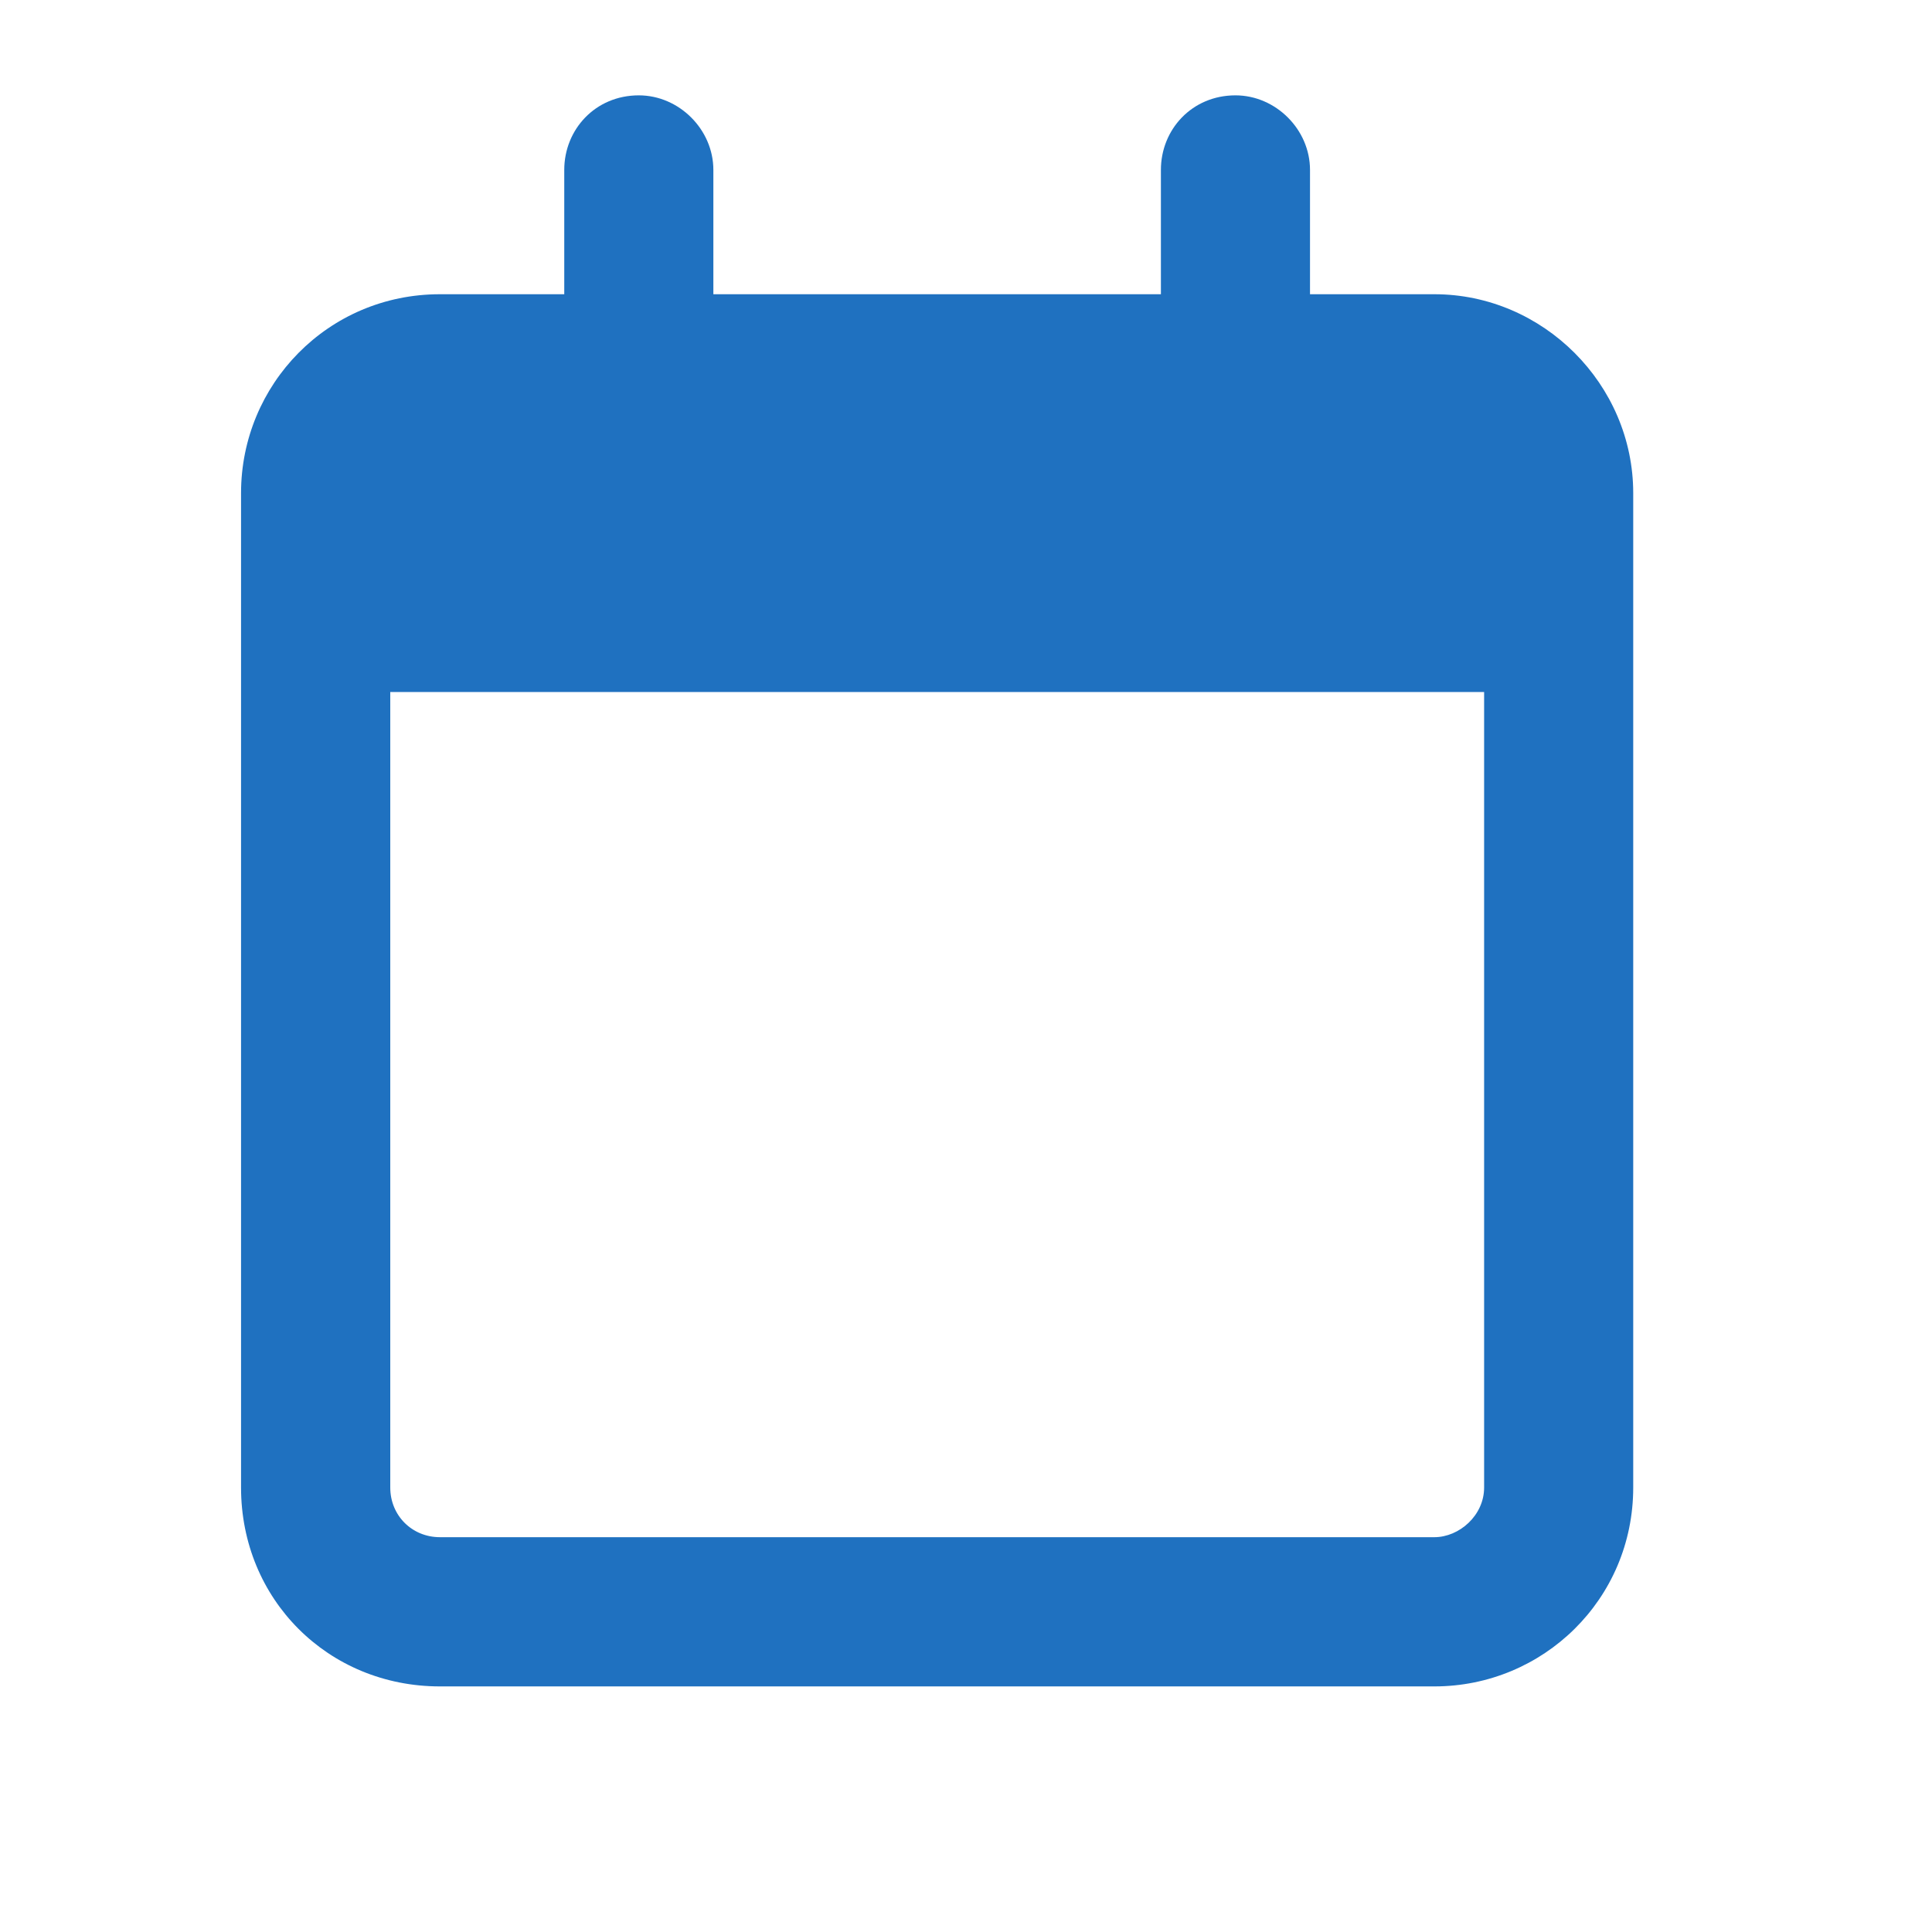 <svg width="17" height="17" viewBox="0 0 17 17" fill="none" xmlns="http://www.w3.org/2000/svg">
<path d="M6.277 2.589H10.215V1.495C10.215 1.14 10.488 0.839 10.871 0.839C11.226 0.839 11.527 1.14 11.527 1.495V2.589H12.621C13.578 2.589 14.371 3.382 14.371 4.339V13.089C14.371 14.073 13.578 14.839 12.621 14.839H3.871C2.887 14.839 2.121 14.073 2.121 13.089V4.339C2.121 3.382 2.887 2.589 3.871 2.589H4.965V1.495C4.965 1.14 5.238 0.839 5.621 0.839C5.976 0.839 6.277 1.14 6.277 1.495V2.589ZM3.434 13.089C3.434 13.335 3.625 13.526 3.871 13.526H12.621C12.84 13.526 13.059 13.335 13.059 13.089V6.089H3.434V13.089Z" fill="#1F71C0"/>
</svg>
